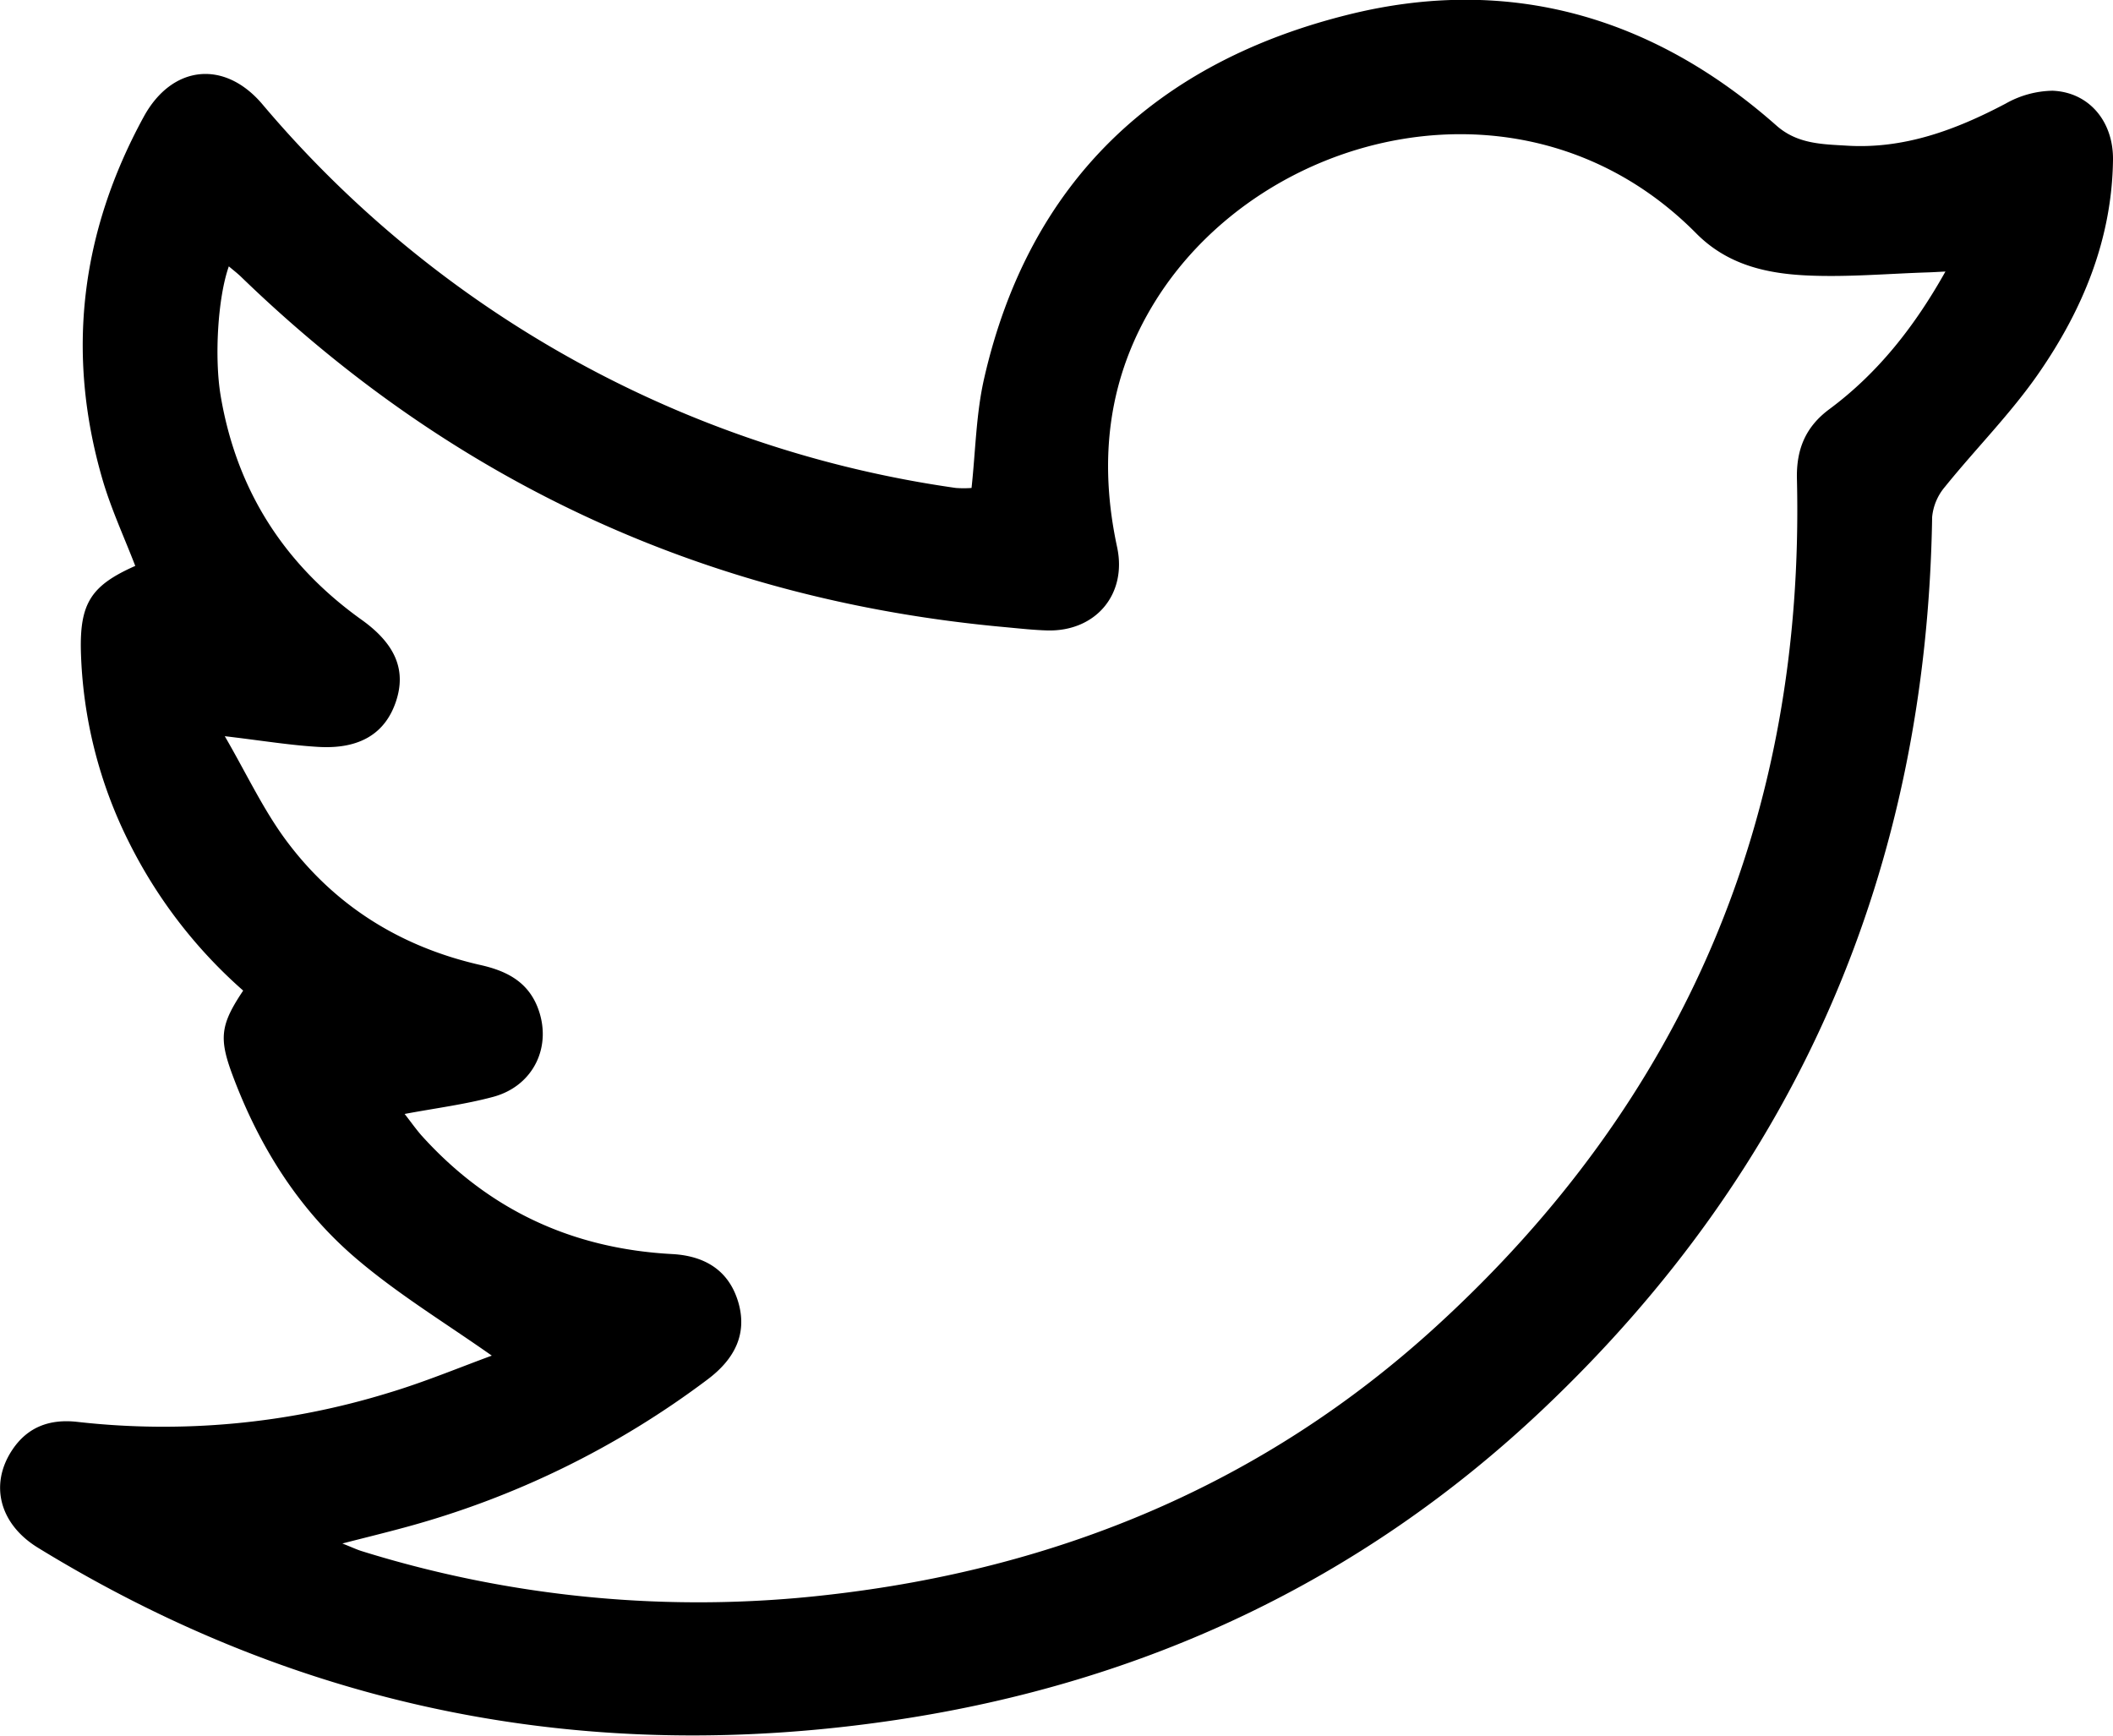<svg id="Layer_1" data-name="Layer 1" xmlns="http://www.w3.org/2000/svg" viewBox="0 0 380.06 312.21">
    <path d="M858.4,627.6c-8.14-5.73-16.45-10.79-23.84-17-10.64-8.88-17.91-20.39-22.77-33.39-2.51-6.7-2.22-9.13,1.89-15.27a87.52,87.52,0,0,1-20.6-26.8,81.56,81.56,0,0,1-8.59-34.23c-.21-8.68,1.86-11.85,9.78-15.36-2-5.19-4.36-10.27-5.91-15.6-6.6-22.72-3.88-44.47,7.43-65.18,5.08-9.31,14.51-10.34,21.36-2.24a199.94,199.94,0,0,0,124.72,69,19,19,0,0,0,2.82,0c.72-6.62.81-13.31,2.26-19.68,8.1-35.51,31.06-56.93,65.64-65.49,28.78-7.12,54.68.36,76.89,20,3.77,3.33,8.26,3.33,12.63,3.6,10.31.64,19.61-2.83,28.59-7.57a17.66,17.66,0,0,1,8.45-2.31c6.6.28,10.93,5.58,10.85,12.42-.18,14.26-5.42,26.91-13.34,38.36-5,7.24-11.33,13.58-16.89,20.47a9.82,9.82,0,0,0-2.3,5.42c-1,63.29-24.1,117.08-70.09,160.57-32.61,30.84-71.67,49.08-116,55.77-55.21,8.32-106.87-1.66-154.6-30.93-6.92-4.24-8.77-11.36-4.65-17.58,2.78-4.19,6.79-5.61,11.68-5.07a137.56,137.56,0,0,0,56-5.21C846.25,632.37,852.56,629.74,858.4,627.6Zm261.45-195c-1.34.07-2.17.12-3,.15-7.35.23-14.73.9-22,.55s-14.24-1.94-19.8-7.55c-30.21-30.54-77.93-18.84-97.25,12.08-8.6,13.78-10.31,28.64-6.93,44.33,1.83,8.5-3.85,15.2-12.52,15-2.5-.07-5-.35-7.47-.58q-79.89-7.2-137.55-63c-.68-.66-1.44-1.24-2.23-1.91-2,5.66-2.61,16.41-1.48,23.22,2.85,17,11.42,30.41,25.43,40.4,6,4.31,8,9,6.11,14.65s-6.39,8.6-13.91,8.17c-5.18-.3-10.33-1.16-16.88-1.93,3.91,6.74,6.87,13.1,10.95,18.63,8.7,11.77,20.52,19.18,34.82,22.48,4.58,1,8.54,2.82,10.45,7.53,2.81,7-.61,14.29-8,16.25-5,1.34-10.2,2-15.87,3.06,1.1,1.4,2,2.68,3,3.83,12.06,13.4,27.11,20.41,45.11,21.37,6.63.36,10.53,3.57,12,9,1.38,5.18-.48,9.7-5.63,13.56a159.83,159.83,0,0,1-54.53,26.63c-3.42.93-6.86,1.77-11.15,2.87,1.7.67,2.55,1.08,3.44,1.36a203.55,203.55,0,0,0,83.71,7.9c41.57-4.67,78.61-20,109.56-48.28,44.7-40.81,66.36-91.83,64.92-152.45-.13-5.31,1.53-9.39,5.87-12.59C1107.74,450.85,1114.32,442.48,1119.85,432.62Z"
          transform="translate(-769.94 -383.76)"/>
</svg>
